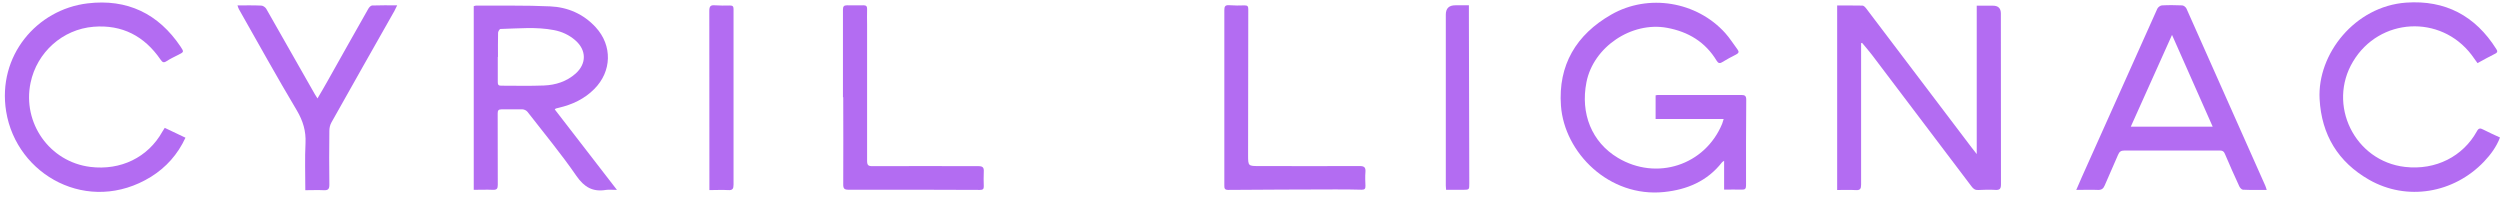 <svg width="161" height="13" viewBox="0 0 161 13" fill="none" xmlns="http://www.w3.org/2000/svg">
<path d="M110.996 7.665H106.621V6.141C106.671 6.135 106.714 6.116 106.763 6.116C108.552 6.116 110.342 6.116 112.131 6.116C112.371 6.116 112.458 6.172 112.458 6.425C112.445 8.263 112.439 10.102 112.445 11.94C112.445 12.15 112.384 12.218 112.18 12.212C111.804 12.199 111.434 12.212 111.033 12.212V10.355C110.965 10.404 110.922 10.423 110.897 10.454C109.947 11.669 108.651 12.212 107.164 12.366C103.629 12.73 100.748 9.837 100.526 6.813C100.335 4.191 101.507 2.23 103.765 0.94C106.159 -0.43 109.268 0.095 111.101 2.125C111.397 2.452 111.631 2.834 111.896 3.186C112.007 3.334 111.977 3.42 111.81 3.507C111.502 3.661 111.199 3.827 110.903 4.006C110.73 4.111 110.644 4.056 110.551 3.908C109.823 2.705 108.731 2.044 107.356 1.791C105.073 1.372 102.611 3.025 102.167 5.296C101.772 7.307 102.5 9.152 104.191 10.164C106.683 11.656 109.799 10.651 110.909 7.967C110.94 7.887 110.959 7.801 111.002 7.671L110.996 7.665Z" fill="#B36CF2"/>
<path d="M119.855 2.791C119.855 3.025 119.855 3.254 119.855 3.488C119.855 6.289 119.855 9.09 119.855 11.891C119.855 12.156 119.793 12.261 119.51 12.242C119.121 12.218 118.726 12.236 118.313 12.236V0.354C118.862 0.354 119.399 0.348 119.942 0.36C120.028 0.36 120.127 0.471 120.188 0.551C122.452 3.531 124.711 6.511 126.969 9.497C127.061 9.62 127.16 9.738 127.302 9.923V0.366C127.666 0.366 128.005 0.366 128.344 0.366C128.686 0.366 128.856 0.535 128.856 0.872C128.856 4.537 128.856 8.201 128.863 11.866C128.863 12.138 128.801 12.249 128.505 12.23C128.141 12.206 127.771 12.218 127.407 12.236C127.203 12.249 127.086 12.168 126.969 12.008C124.834 9.182 122.693 6.357 120.552 3.531C120.349 3.266 120.133 3.019 119.917 2.76C119.892 2.766 119.874 2.778 119.849 2.785L119.855 2.791Z" fill="#B36CF2"/>
<path d="M30.509 12.23V0.397C30.564 0.385 30.607 0.36 30.657 0.36C32.248 0.373 33.84 0.335 35.426 0.41C36.561 0.459 37.573 0.897 38.362 1.754C39.448 2.933 39.405 4.599 38.27 5.734C37.641 6.369 36.863 6.733 35.999 6.937C35.931 6.955 35.864 6.968 35.802 6.986C35.783 6.986 35.771 7.011 35.728 7.048C37.042 8.751 38.356 10.454 39.732 12.23C39.467 12.23 39.238 12.2 39.029 12.23C38.177 12.372 37.628 12.058 37.122 11.33C36.141 9.904 35.031 8.572 33.97 7.202C33.902 7.116 33.766 7.048 33.655 7.042C33.198 7.029 32.748 7.048 32.291 7.042C32.094 7.042 32.051 7.122 32.051 7.307C32.057 8.837 32.051 10.373 32.057 11.903C32.057 12.138 32.002 12.236 31.742 12.224C31.341 12.206 30.94 12.224 30.509 12.224V12.23ZM32.057 3.667C32.057 4.21 32.057 4.747 32.057 5.29C32.057 5.45 32.1 5.524 32.273 5.518C33.192 5.518 34.111 5.543 35.031 5.506C35.783 5.475 36.487 5.253 37.067 4.741C37.782 4.105 37.776 3.229 37.054 2.6C36.66 2.254 36.191 2.038 35.685 1.94C34.537 1.717 33.383 1.835 32.23 1.866C32.174 1.866 32.082 2.02 32.076 2.106C32.063 2.624 32.069 3.149 32.069 3.667H32.057Z" fill="#B36CF2"/>
<path d="M145.977 12.23C145.428 12.23 144.934 12.242 144.447 12.217C144.367 12.217 144.256 12.094 144.212 12.002C143.892 11.304 143.577 10.607 143.281 9.904C143.213 9.737 143.12 9.694 142.954 9.694C140.906 9.694 138.863 9.7 136.815 9.694C136.587 9.694 136.488 9.768 136.402 9.972C136.124 10.632 135.822 11.28 135.544 11.94C135.458 12.15 135.335 12.242 135.094 12.23C134.656 12.211 134.212 12.23 133.712 12.23C133.848 11.921 133.959 11.656 134.076 11.391C135.692 7.782 137.309 4.172 138.931 0.563C138.975 0.465 139.123 0.354 139.227 0.347C139.659 0.323 140.097 0.329 140.529 0.347C140.628 0.347 140.764 0.458 140.807 0.551C142.503 4.351 144.194 8.152 145.884 11.958C145.915 12.026 145.934 12.1 145.977 12.23ZM139.875 2.254C138.981 4.246 138.105 6.19 137.222 8.158H142.497C141.627 6.19 140.764 4.253 139.881 2.254H139.875Z" fill="#B36CF2"/>
<path d="M10.605 8.232C11.062 8.448 11.494 8.658 11.944 8.868C11.444 9.947 10.698 10.78 9.717 11.391C5.7 13.859 1.061 11.298 0.395 7.171C-0.179 3.593 2.369 0.613 5.633 0.218C8.193 -0.091 10.204 0.878 11.636 3.013C11.851 3.34 11.845 3.346 11.506 3.519C11.247 3.654 10.969 3.778 10.729 3.938C10.531 4.068 10.457 4.006 10.34 3.839C9.303 2.328 7.872 1.575 6.027 1.723C4.029 1.884 2.375 3.371 1.968 5.332C1.431 7.911 3.183 10.422 5.818 10.749C7.761 10.99 9.532 10.145 10.463 8.467C10.5 8.399 10.544 8.337 10.611 8.232H10.605Z" fill="#B36CF2"/>
<path d="M159.55 4.062C159.42 3.883 159.297 3.704 159.167 3.531C157.168 0.915 153.238 1.131 151.542 3.951C149.857 6.739 151.634 10.38 154.886 10.75C156.872 10.978 158.624 10.059 159.507 8.461C159.624 8.245 159.723 8.239 159.92 8.344C160.265 8.522 160.629 8.683 161 8.856C160.765 9.466 160.395 9.96 159.969 10.41C158.026 12.446 155.003 12.971 152.56 11.57C150.579 10.435 149.506 8.689 149.382 6.375C149.228 3.463 151.671 0.403 154.954 0.169C157.477 -0.01 159.414 1.02 160.759 3.155C160.839 3.278 160.864 3.371 160.691 3.457C160.315 3.642 159.945 3.852 159.556 4.062H159.55Z" fill="#B36CF2"/>
<path d="M15.288 0.348C15.837 0.348 16.331 0.336 16.824 0.36C16.935 0.36 17.083 0.465 17.145 0.564C18.194 2.396 19.236 4.235 20.279 6.073C20.322 6.147 20.372 6.215 20.446 6.339C20.674 5.95 20.878 5.611 21.069 5.265C21.951 3.698 22.827 2.131 23.716 0.57C23.765 0.477 23.876 0.36 23.962 0.354C24.481 0.336 24.999 0.342 25.579 0.342C25.499 0.502 25.455 0.607 25.4 0.706C24.043 3.1 22.685 5.493 21.34 7.893C21.254 8.047 21.211 8.245 21.211 8.424C21.198 9.584 21.192 10.743 21.211 11.903C21.211 12.187 21.118 12.261 20.853 12.249C20.464 12.23 20.069 12.249 19.662 12.249C19.662 11.194 19.625 10.201 19.675 9.213C19.712 8.442 19.514 7.788 19.119 7.116C17.836 4.963 16.621 2.773 15.387 0.595C15.356 0.539 15.337 0.477 15.3 0.366L15.288 0.348Z" fill="#B36CF2"/>
<path d="M54.286 6.252C54.286 4.376 54.286 2.501 54.286 0.625C54.286 0.422 54.341 0.341 54.545 0.341C54.903 0.348 55.255 0.341 55.612 0.341C55.767 0.341 55.847 0.397 55.841 0.57C55.828 0.921 55.841 1.279 55.841 1.631C55.841 4.537 55.847 7.449 55.841 10.355C55.841 10.626 55.908 10.706 56.186 10.7C58.456 10.688 60.733 10.7 63.003 10.7C63.275 10.7 63.373 10.774 63.355 11.052C63.337 11.366 63.349 11.681 63.355 11.996C63.361 12.175 63.293 12.23 63.114 12.23C60.289 12.218 57.463 12.212 54.638 12.218C54.372 12.218 54.304 12.138 54.304 11.885C54.317 10.009 54.304 8.134 54.304 6.258C54.304 6.258 54.292 6.258 54.286 6.258V6.252Z" fill="#B36CF2"/>
<path d="M78.847 6.258C78.847 4.389 78.847 2.525 78.847 0.656C78.847 0.422 78.896 0.317 79.155 0.335C79.489 0.36 79.828 0.36 80.161 0.347C80.352 0.347 80.389 0.422 80.389 0.594C80.383 3.728 80.377 6.862 80.377 9.997C80.377 10.694 80.389 10.694 81.086 10.694C83.252 10.694 85.411 10.706 87.577 10.694C87.867 10.694 87.953 10.793 87.935 11.064C87.91 11.366 87.922 11.675 87.935 11.977C87.941 12.162 87.873 12.218 87.694 12.218C87.12 12.205 86.546 12.193 85.973 12.199C83.678 12.205 81.389 12.211 79.094 12.23C78.853 12.23 78.847 12.113 78.847 11.94C78.847 10.046 78.847 8.146 78.847 6.252V6.258Z" fill="#B36CF2"/>
<path d="M45.685 12.236V11.897C45.685 8.164 45.685 4.432 45.679 0.699C45.679 0.415 45.753 0.317 46.037 0.341C46.364 0.366 46.691 0.36 47.012 0.354C47.184 0.354 47.24 0.415 47.24 0.576C47.24 0.792 47.24 1.008 47.24 1.224C47.24 4.777 47.24 8.337 47.24 11.891C47.24 12.156 47.178 12.261 46.895 12.242C46.506 12.218 46.111 12.242 45.679 12.242L45.685 12.236Z" fill="#B36CF2"/>
<path d="M93.129 12.23C93.122 12.131 93.11 12.045 93.11 11.959C93.11 8.288 93.11 4.617 93.11 0.94C93.11 0.541 93.314 0.341 93.721 0.341C94.005 0.341 94.288 0.341 94.597 0.341C94.597 0.588 94.597 0.798 94.597 1.014C94.603 4.617 94.615 8.22 94.622 11.823C94.622 12.212 94.622 12.218 94.239 12.224C93.875 12.23 93.511 12.224 93.122 12.224L93.129 12.23Z" fill="#B36CF2"/>
</svg>
